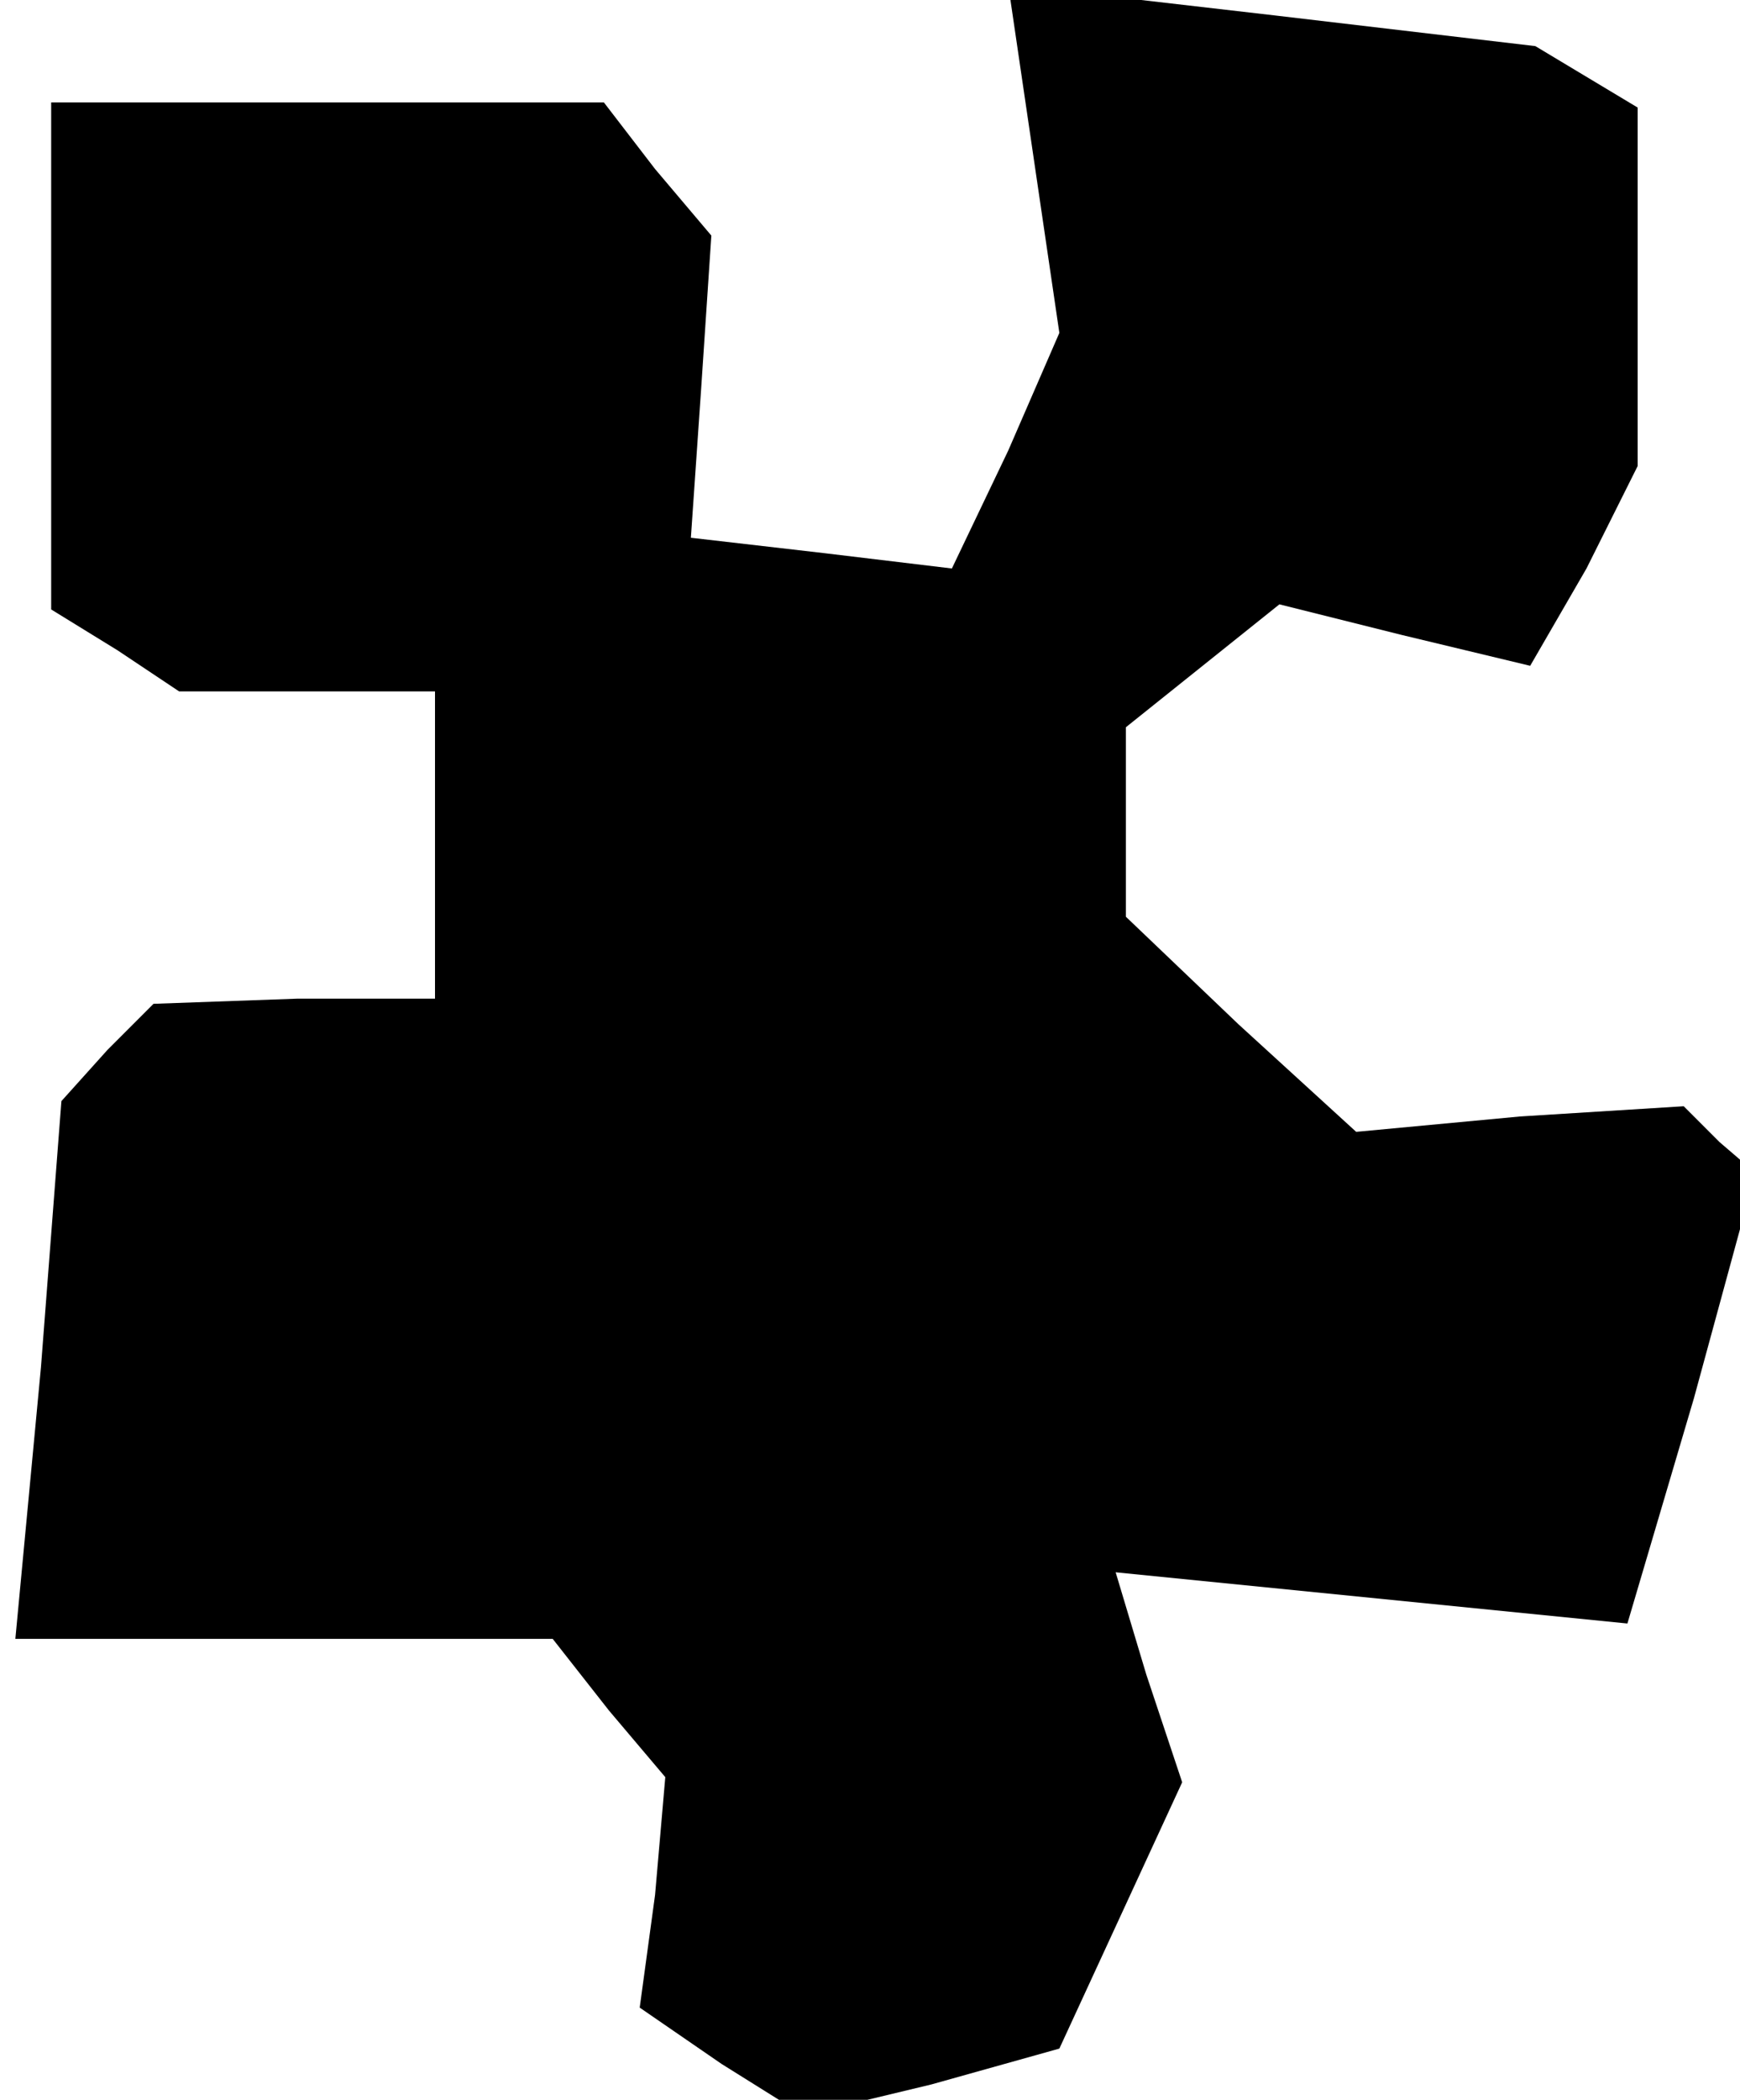 <?xml version="1.0" standalone="no"?>
<!DOCTYPE svg PUBLIC "-//W3C//DTD SVG 20010904//EN"
 "http://www.w3.org/TR/2001/REC-SVG-20010904/DTD/svg10.dtd">
<svg version="1.0" xmlns="http://www.w3.org/2000/svg"
 width="34pt" height="41pt" viewBox="0 0 34 41"
 preserveAspectRatio="xMidYMid meet">
<g transform="translate(0,41) scale(0.1,-0.1)"
fill="#000000" stroke="none">
<path d="M202 379 l5 -34 -10 -23 -11 -23 -25 3 -26 3 2 29 2 30 -11 13 -10
13 -54 0 -54 0 0 -49 0 -50 13 -8 12 -8 25 0 25 0 0 -30 0 -30 -27 0 -28 -1
-9 -9 -9 -10 -4 -52 -5 -53 52 0 53 0 11 -14 11 -13 -2 -23 -3 -22 16 -11 16
-10 25 6 25 7 12 26 12 26 -7 21 -6 20 50 -5 50 -5 13 44 12 44 -7 6 -7 7 -32
-2 -32 -3 -23 21 -22 21 0 18 0 19 15 12 15 12 24 -6 25 -6 11 19 10 20 0 35
0 35 -10 6 -10 6 -51 6 -52 6 5 -34z"/>
</g>
</svg>
